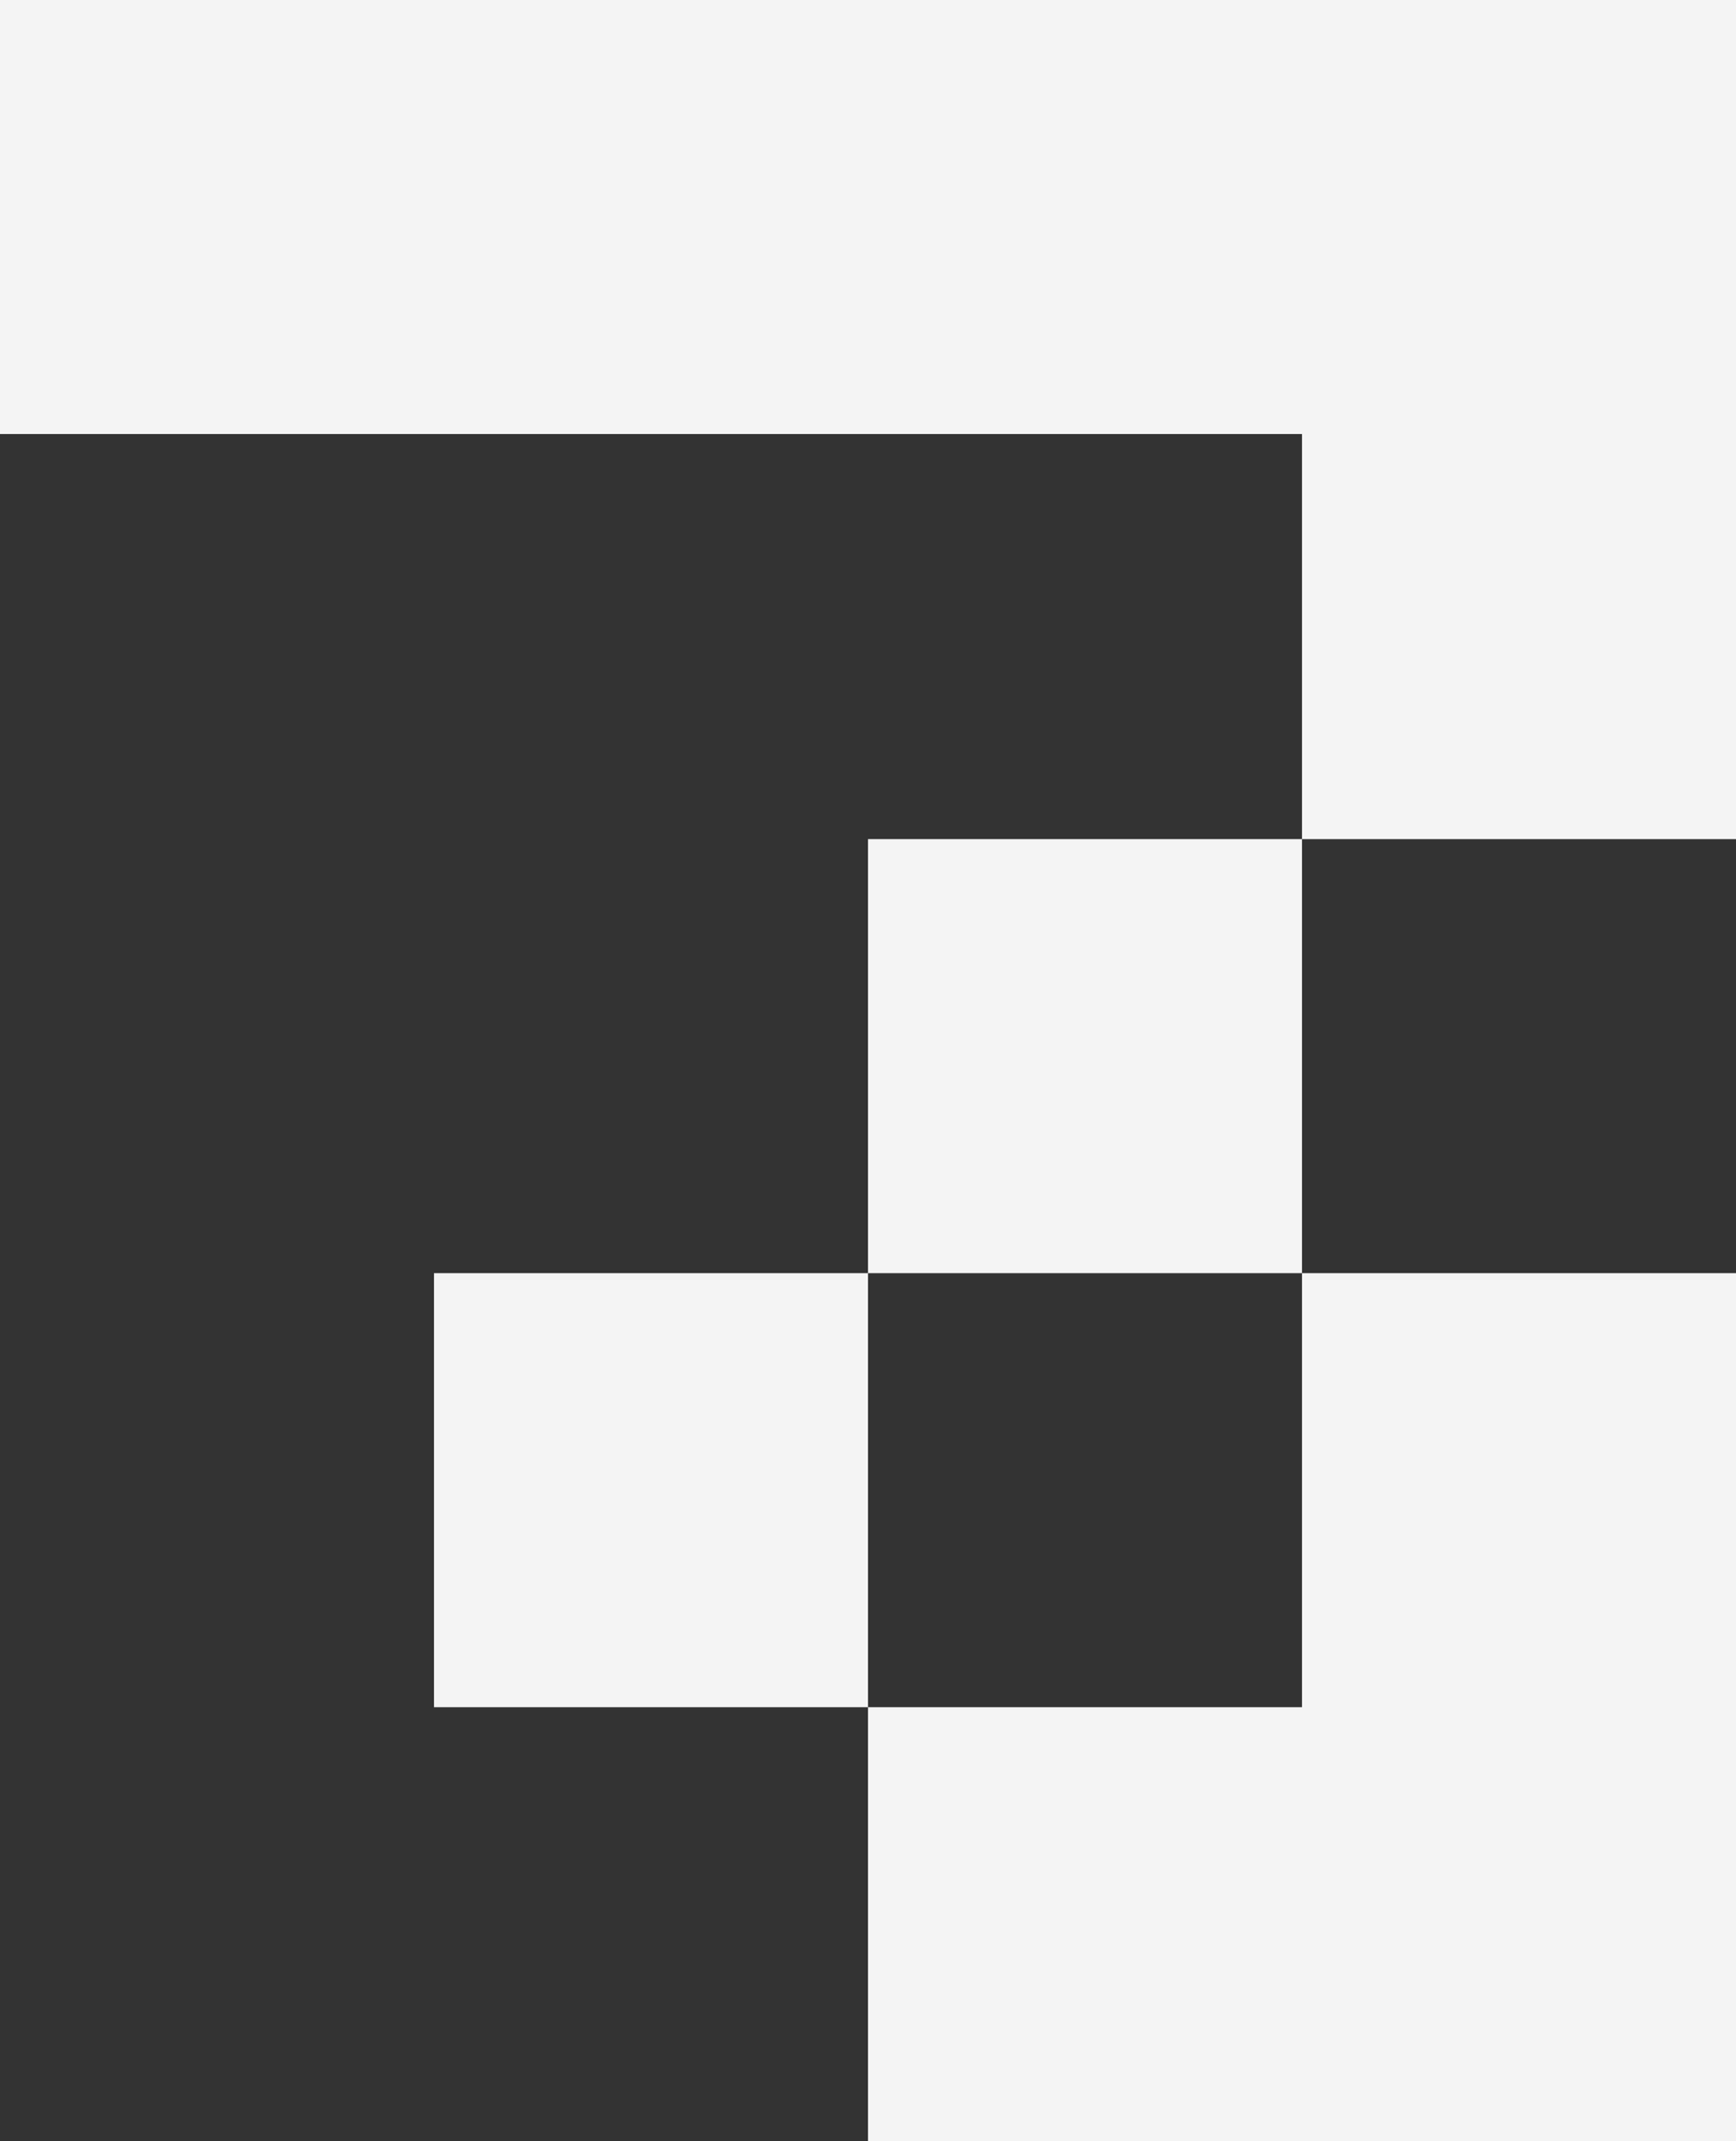 <svg xmlns="http://www.w3.org/2000/svg" width="60" height="74"><rect width="100%" height="100%" fill="#333333" stroke="none"/><g fill="#F4F4F4" fill-rule="evenodd"><path d="M45 15V0h15v15zm-15 0V0h15v15z"/><path d="M45 29V14h15v15zM30 44V29h15v15zm0 30V59h15v15zM15 59V44h15v15zm30 15V59h15v15zM15 15V0h15v15zM0 15V0h15v15zm45 44V44h15v15z"/></g></svg>